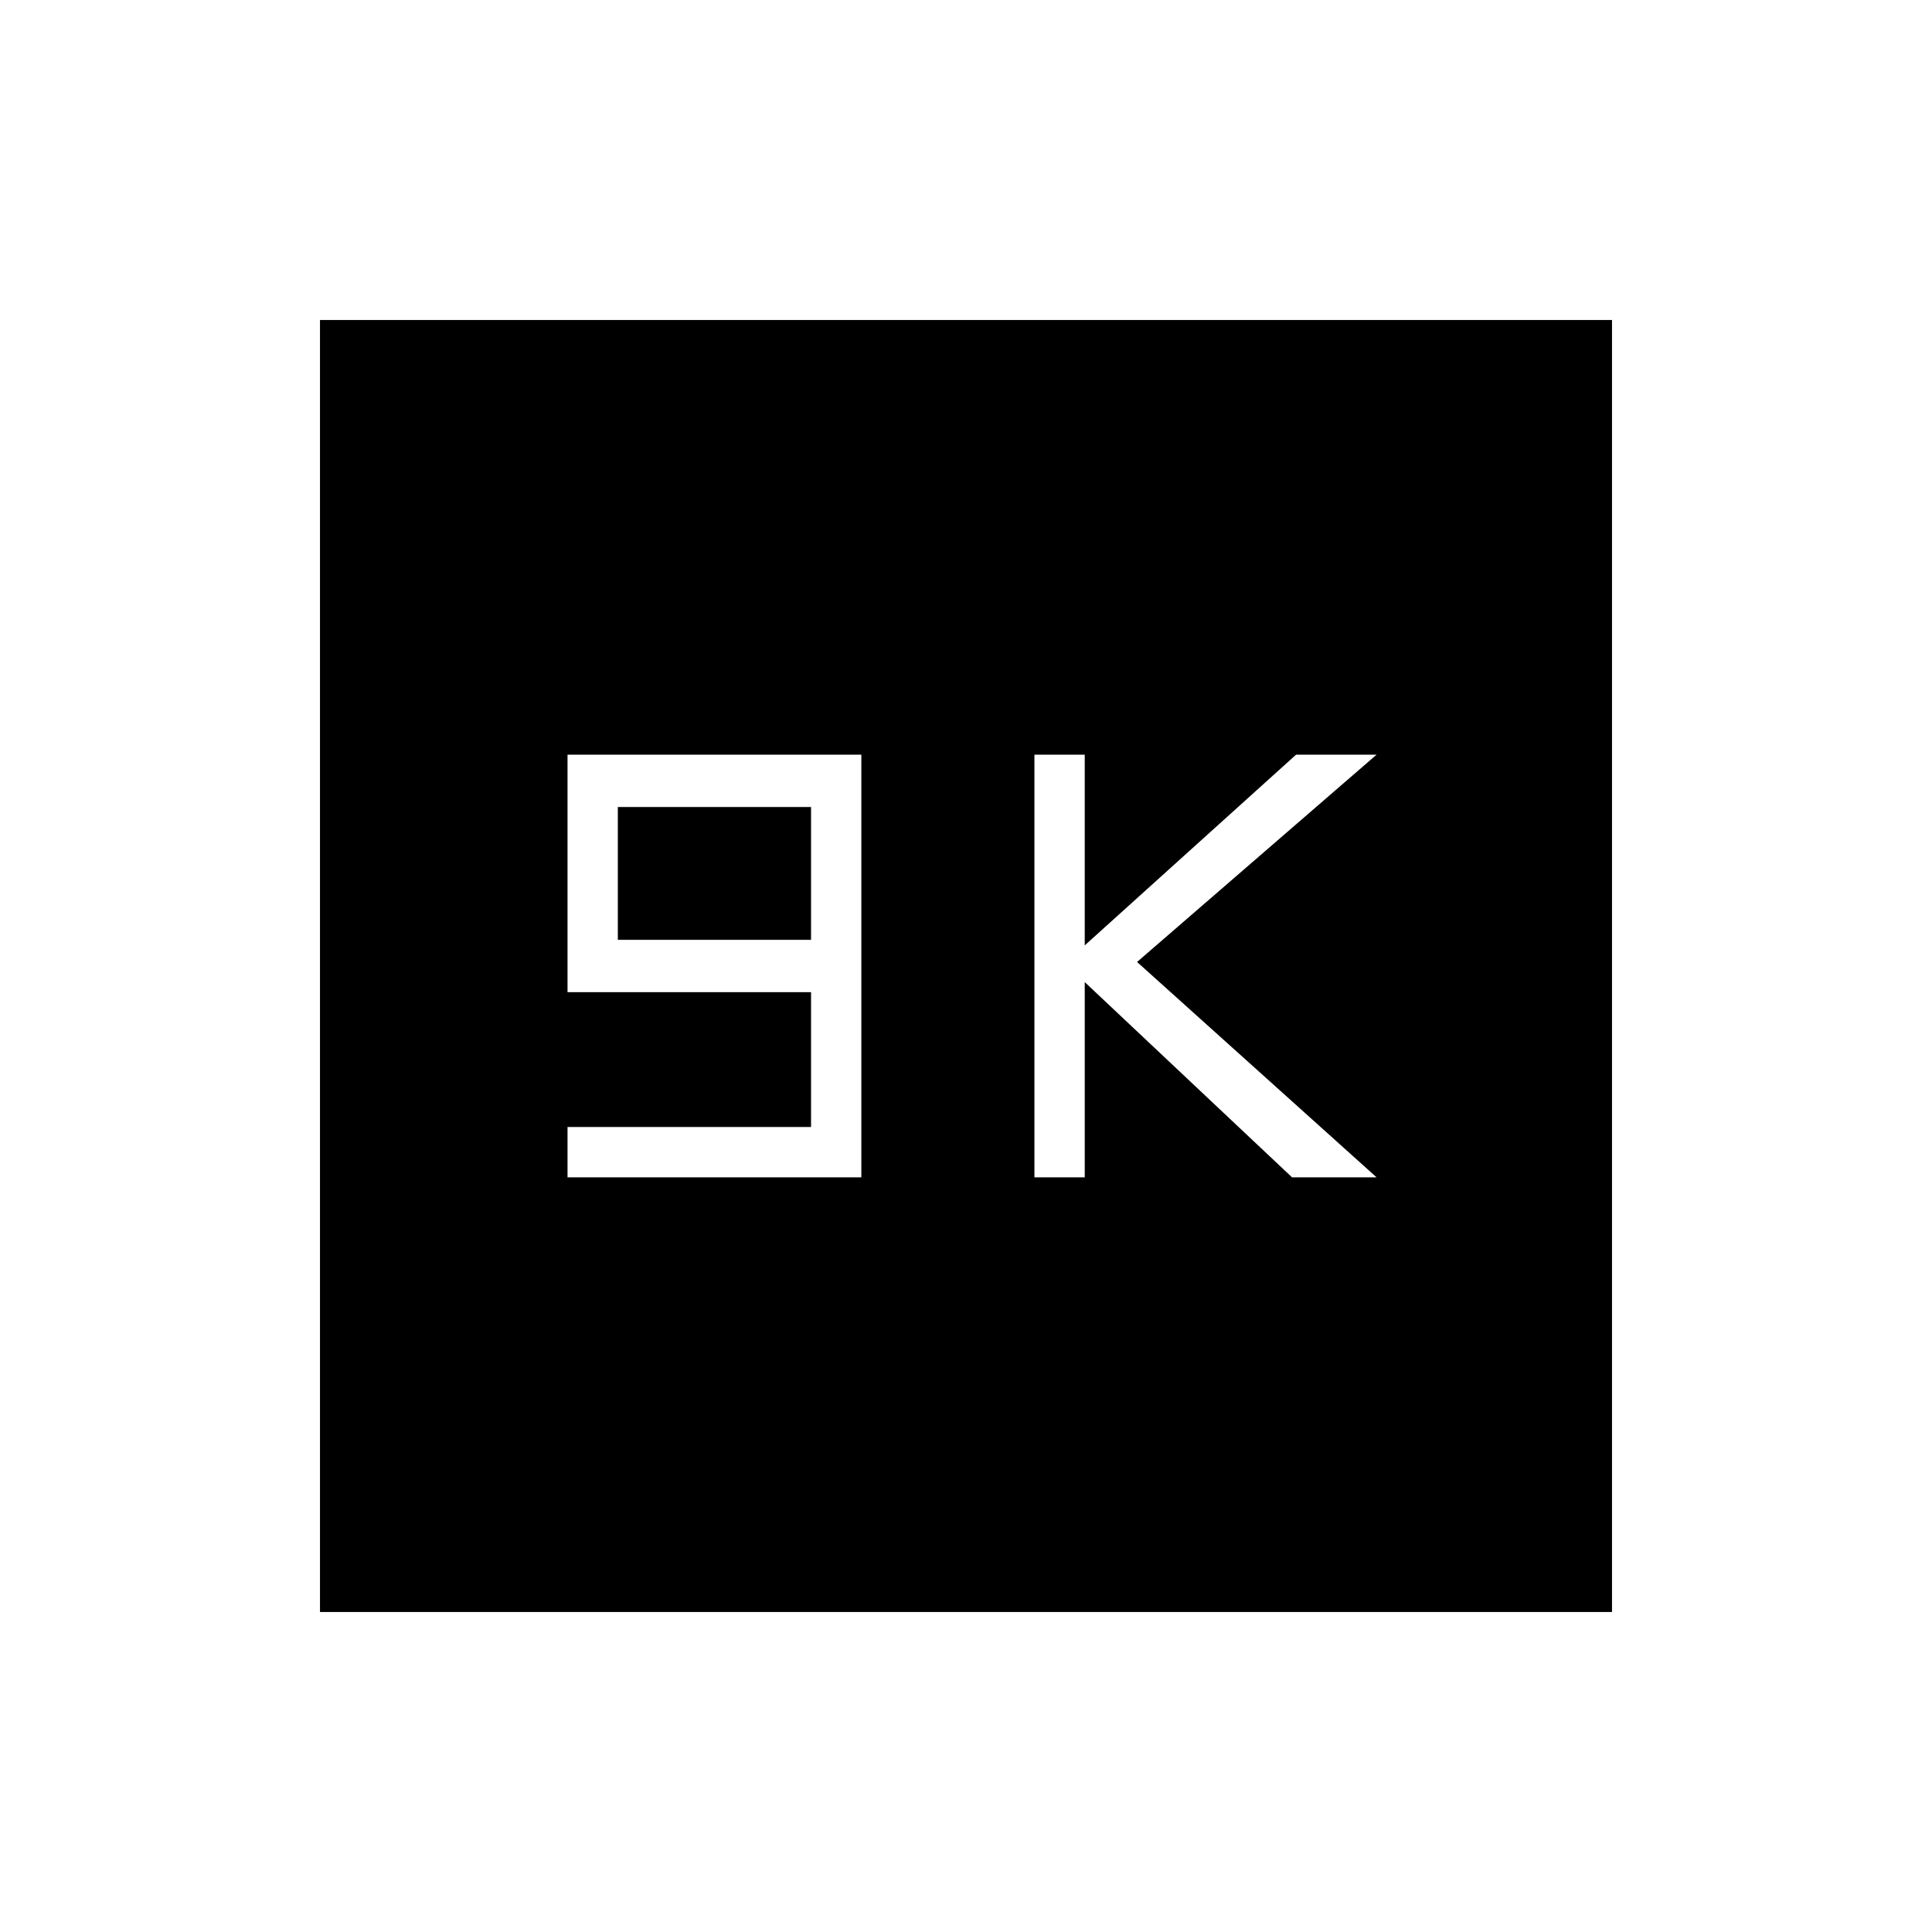 <svg xmlns="http://www.w3.org/2000/svg" height="48" viewBox="0 -960 960 960" width="48"><path d="M282-375h146v-210H282v118h121v67H282v25Zm25-118v-66h96v66h-96Zm207 118h25v-97l103 97h42L565-482l119-103h-40l-105 94.75V-585h-25v210ZM159-159v-642h642v642H159Z"/></svg>